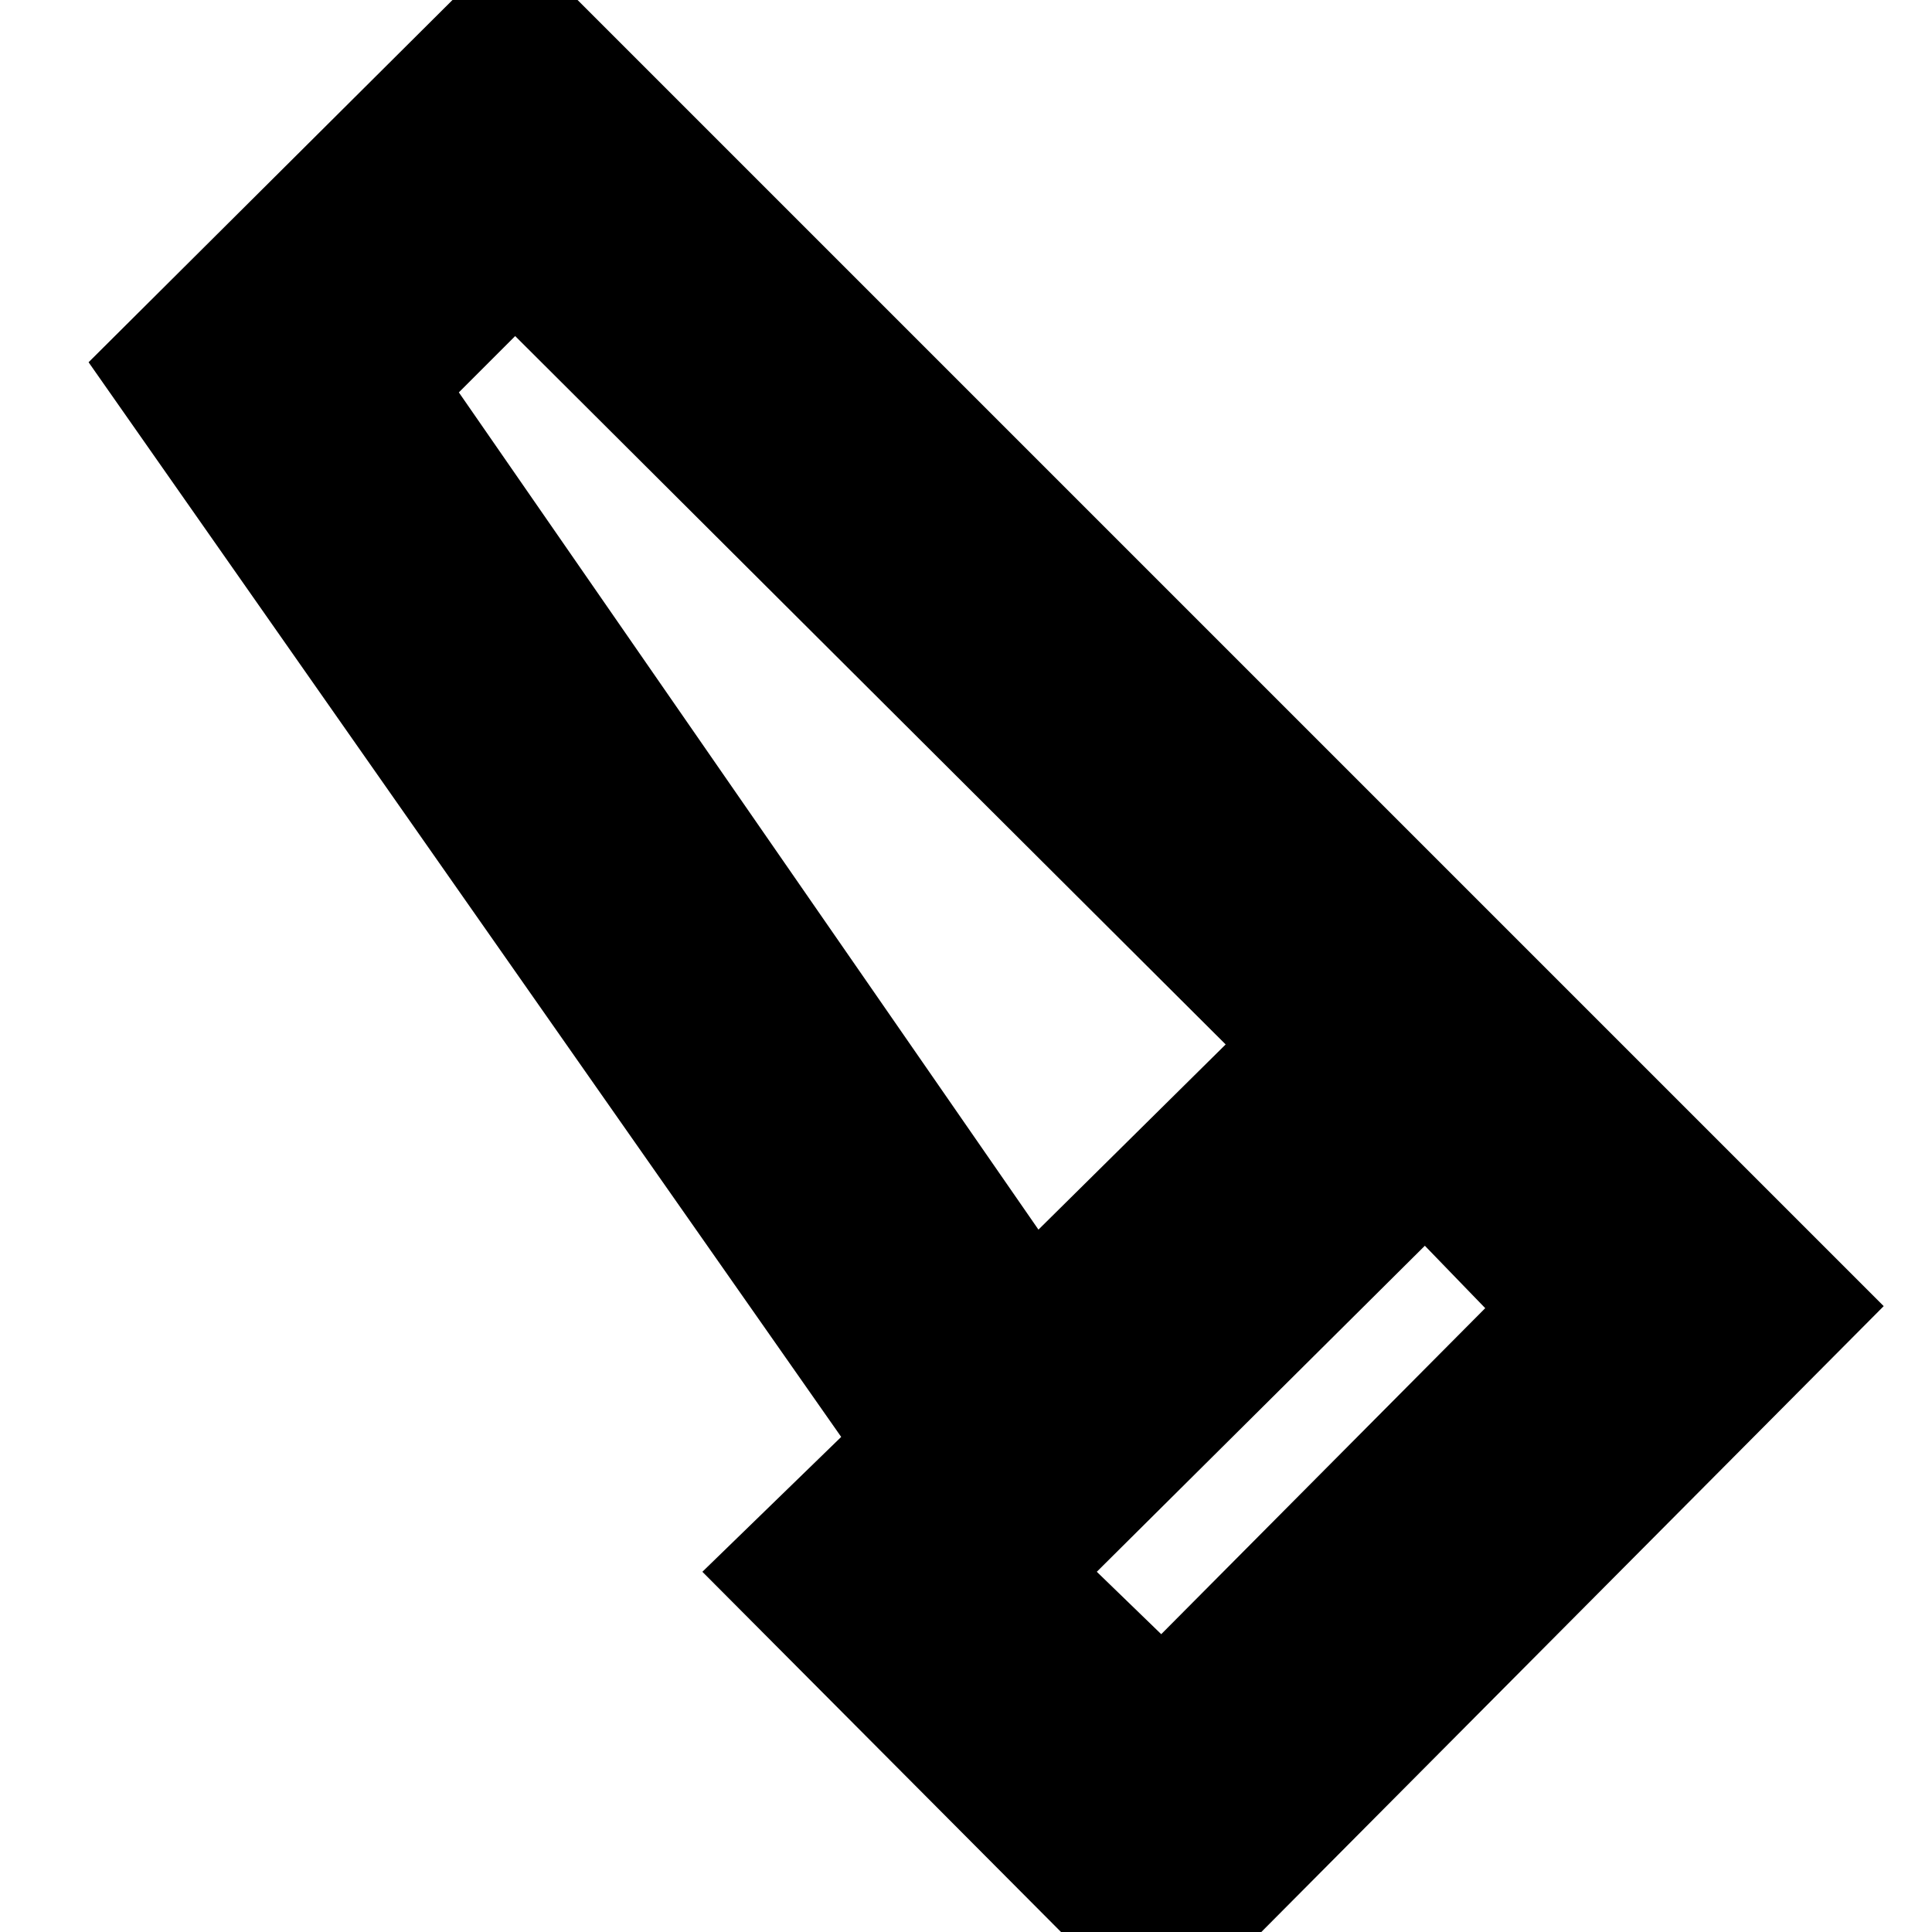 <svg xmlns="http://www.w3.org/2000/svg" height="20" width="20"><path d="M12.021 21.042 7.271 16.271 8.708 14.875 0.917 3.75 5.333 -0.646 19.5 13.521ZM10.75 12.729 12.688 10.812 5.333 3.479 4.75 4.062ZM12.021 16.917 15.375 13.542 14.75 12.896 11.354 16.271ZM10.75 12.729 12.688 10.812Z"/></svg>